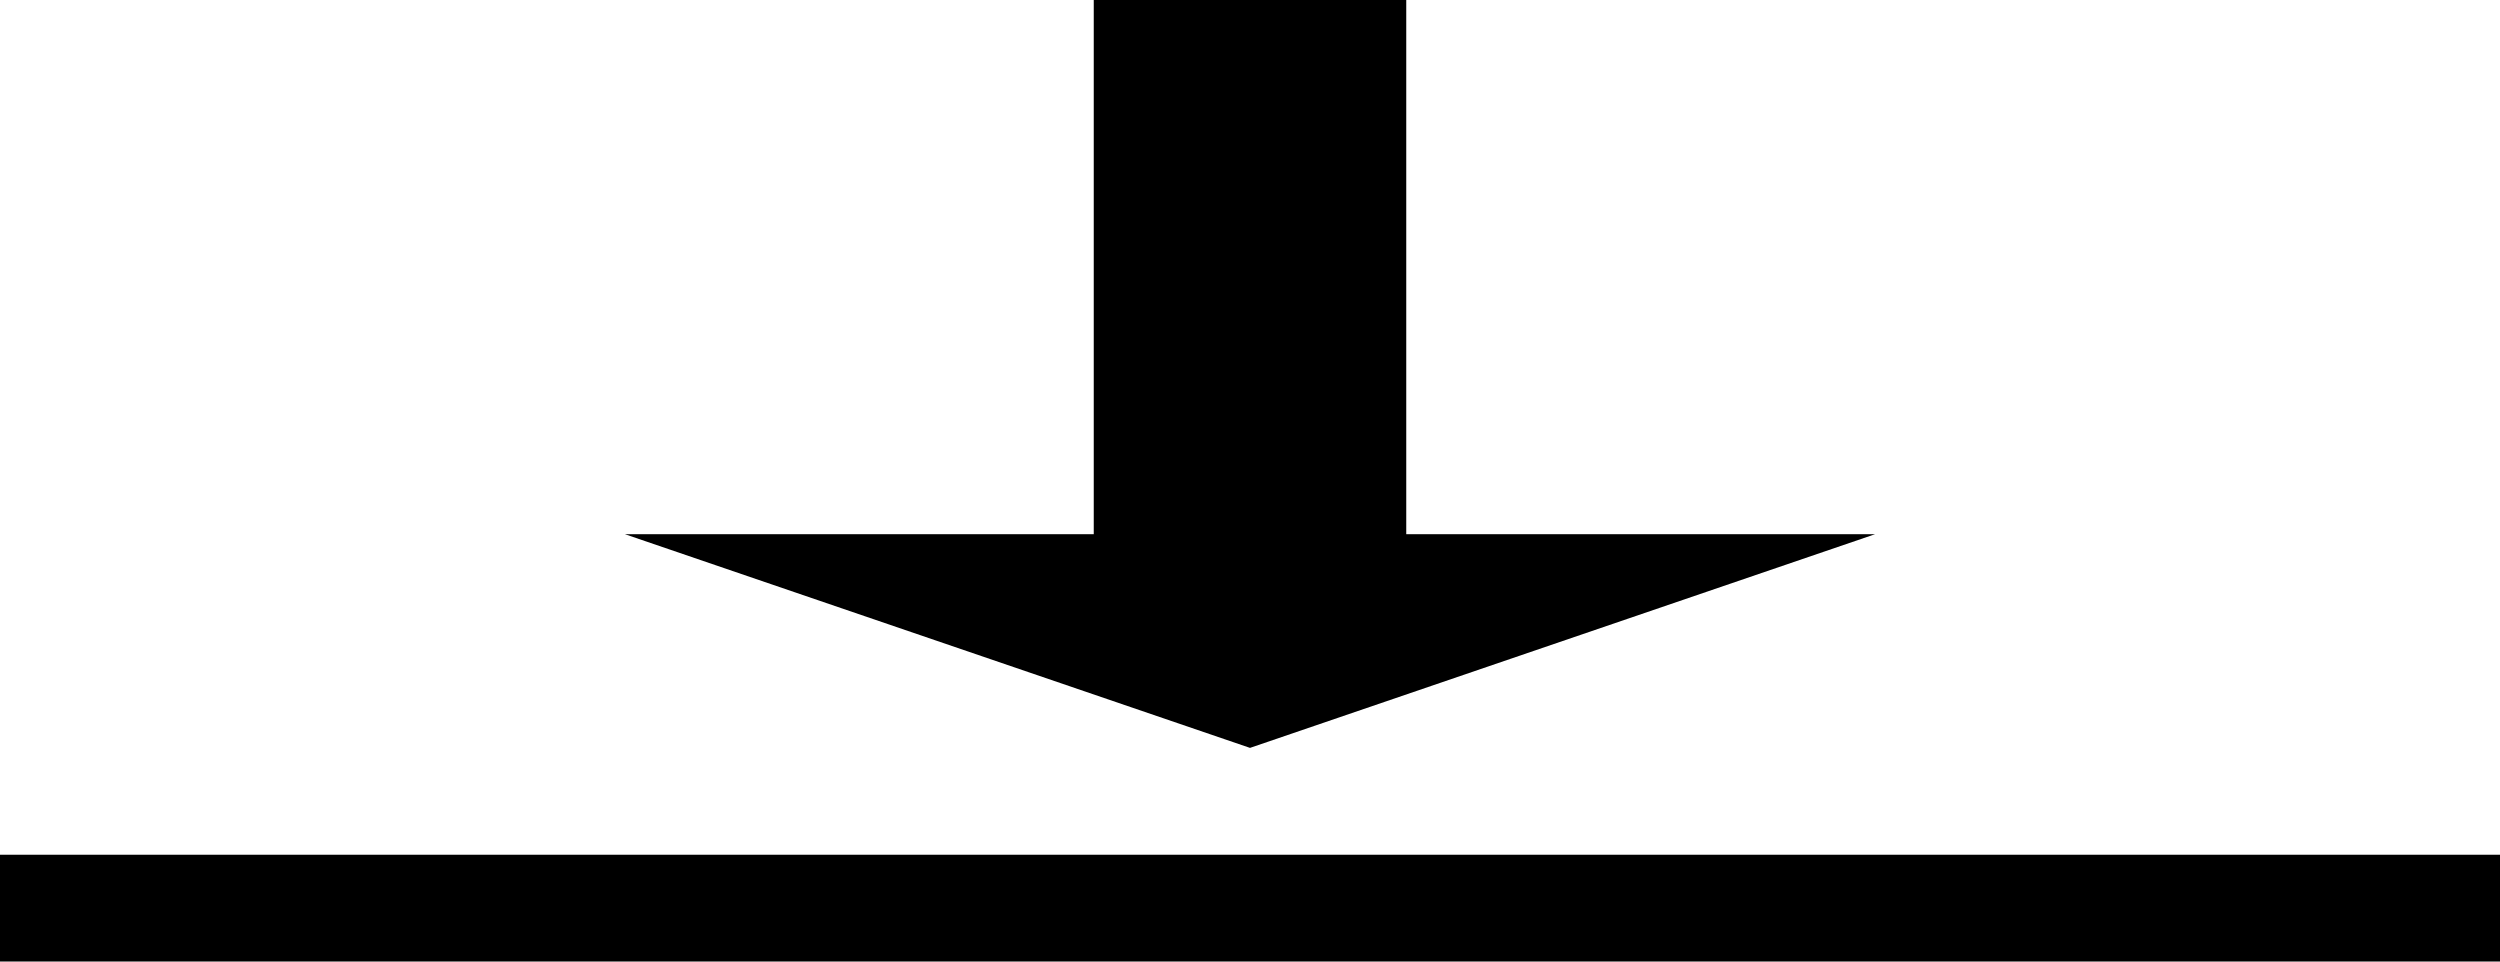 ﻿<?xml version="1.0" encoding="utf-8"?>
<svg version="1.1" xmlns:xlink="http://www.w3.org/1999/xlink" width="26px" height="10px" xmlns="http://www.w3.org/2000/svg">
  <g transform="matrix(1 0 0 1 -1050 -477 )">
    <path d="M 13 7.778  L 6.5 5.556  L 11.375 5.556  L 11.375 0  L 14.625 0  L 14.625 5.556  L 19.5 5.556  L 13 7.778  Z M 26 10  L 0 10  L 0 8.889  L 26 8.889  L 26 10  Z " fill-rule="nonzero" fill="#000000" stroke="none" transform="matrix(1 0 0 1 1050 477 )" />
  </g>
</svg>